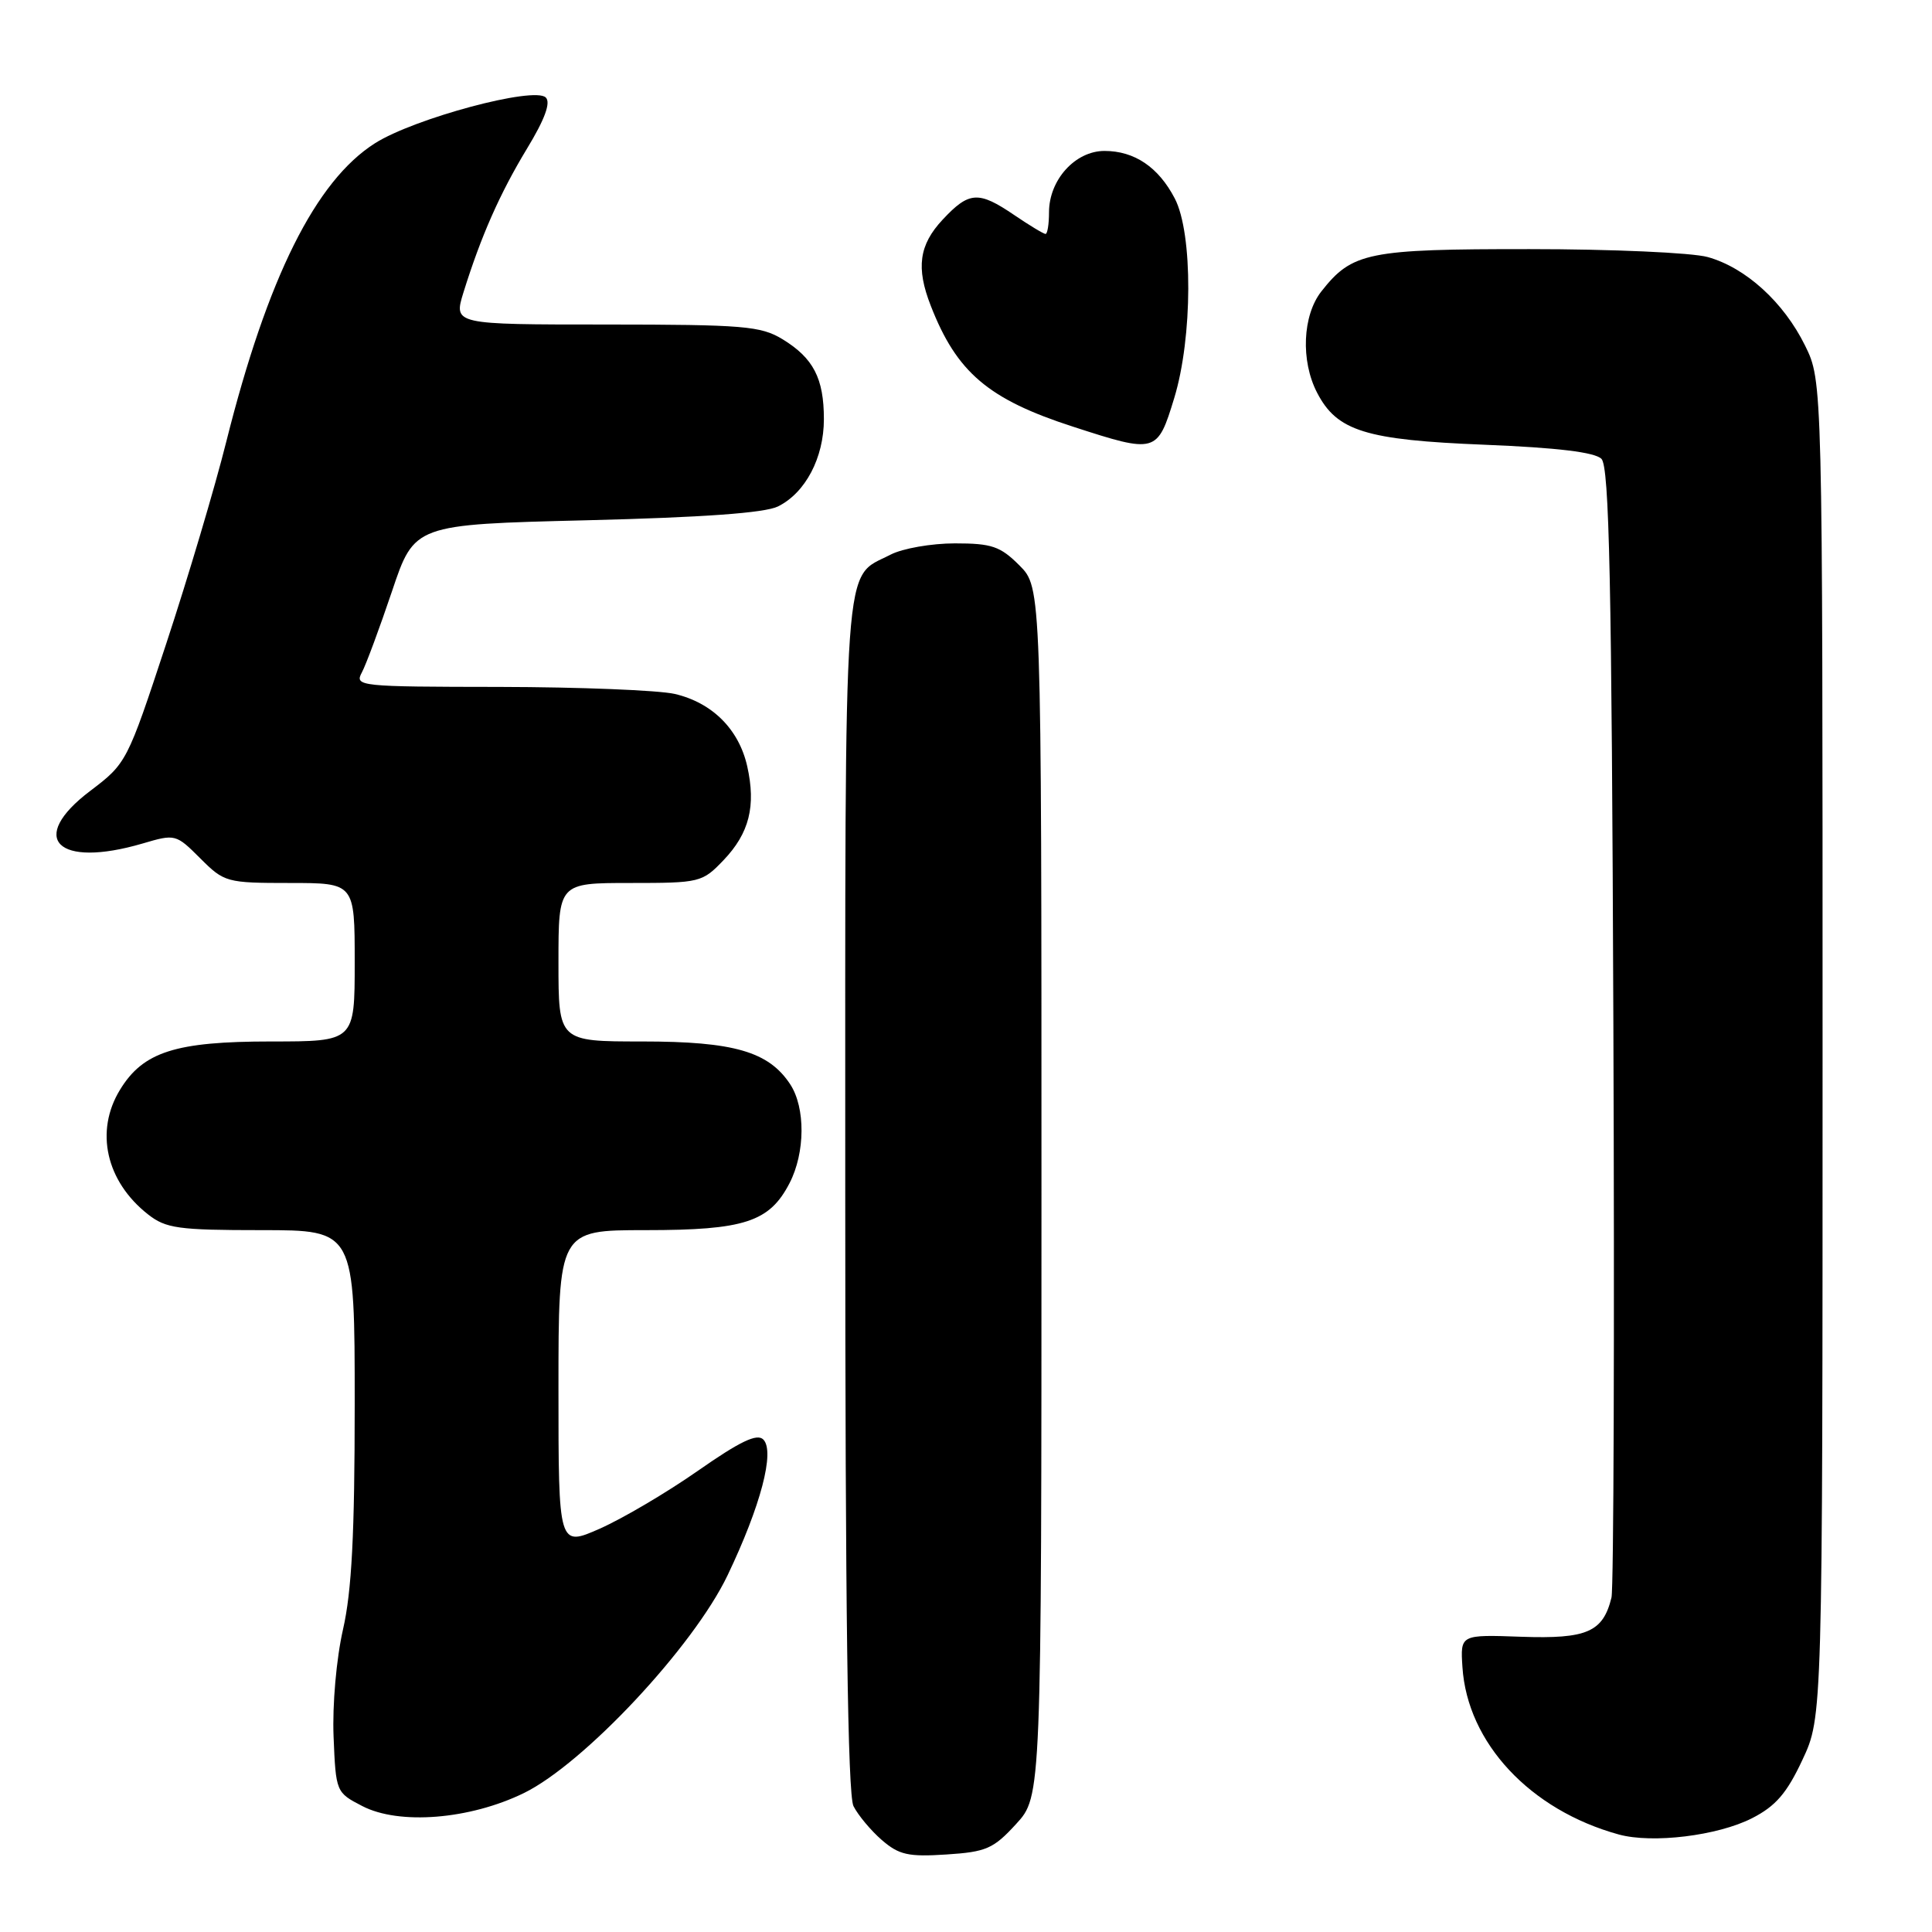 <?xml version="1.0" encoding="UTF-8" standalone="no"?>
<!DOCTYPE svg PUBLIC "-//W3C//DTD SVG 1.1//EN" "http://www.w3.org/Graphics/SVG/1.1/DTD/svg11.dtd" >
<svg xmlns="http://www.w3.org/2000/svg" xmlns:xlink="http://www.w3.org/1999/xlink" version="1.1" viewBox="0 0 256 256">
 <g >
 <path fill="currentColor"
d=" M 134.64 241.69 C 138.00 238.03 138.00 238.03 138.00 157.94 C 138.00 77.85 138.00 77.85 135.08 74.92 C 132.54 72.38 131.41 72.00 126.53 72.00 C 123.43 72.00 119.60 72.67 118.01 73.49 C 111.64 76.79 112.00 71.68 112.00 158.29 C 112.00 213.38 112.33 237.79 113.09 239.32 C 113.70 240.52 115.38 242.54 116.84 243.81 C 119.12 245.78 120.35 246.06 125.39 245.73 C 130.68 245.39 131.64 244.97 134.64 241.69 Z  M 232.16 240.92 C 235.29 239.32 236.76 237.62 238.83 233.19 C 241.50 227.50 241.50 227.50 241.50 139.00 C 241.50 50.50 241.50 50.50 239.18 45.79 C 236.35 40.04 231.31 35.46 226.28 34.06 C 224.20 33.48 213.59 33.01 202.70 33.01 C 181.25 33.00 179.17 33.42 175.09 38.61 C 172.59 41.79 172.33 47.81 174.52 52.03 C 177.15 57.12 180.94 58.30 196.70 58.93 C 206.36 59.32 211.32 59.92 212.20 60.80 C 213.24 61.84 213.56 77.04 213.78 135.80 C 213.94 176.33 213.82 210.48 213.53 211.68 C 212.41 216.26 210.28 217.18 201.60 216.88 C 193.50 216.59 193.50 216.59 193.78 220.89 C 194.43 230.94 202.75 239.85 214.50 243.08 C 218.95 244.30 227.60 243.25 232.16 240.92 Z  M 69.42 237.59 C 77.38 233.69 91.87 218.21 96.40 208.75 C 100.79 199.57 102.71 192.31 101.14 190.74 C 100.31 189.91 98.07 190.98 92.50 194.87 C 88.37 197.76 82.51 201.21 79.49 202.55 C 74.00 204.97 74.00 204.97 74.00 183.99 C 74.00 163.00 74.00 163.00 85.55 163.00 C 98.65 163.00 101.96 161.92 104.62 156.77 C 106.70 152.74 106.74 146.78 104.71 143.68 C 101.86 139.34 97.25 138.00 85.10 138.00 C 74.00 138.00 74.00 138.00 74.00 127.50 C 74.00 117.00 74.00 117.00 83.49 117.00 C 92.75 117.00 93.05 116.93 95.87 113.98 C 99.29 110.40 100.19 106.80 99.01 101.53 C 97.90 96.62 94.37 93.11 89.41 91.95 C 87.26 91.46 76.82 91.04 66.21 91.02 C 47.57 91.00 46.96 90.94 47.95 89.10 C 48.51 88.05 50.30 83.21 51.94 78.35 C 54.91 69.50 54.91 69.50 77.70 68.94 C 93.15 68.56 101.33 67.97 103.08 67.11 C 106.72 65.31 109.17 60.66 109.17 55.54 C 109.17 50.13 107.78 47.45 103.69 44.95 C 100.81 43.20 98.54 43.01 80.30 43.00 C 60.10 43.00 60.10 43.00 61.41 38.75 C 63.73 31.30 66.22 25.66 69.82 19.71 C 72.19 15.81 73.00 13.60 72.32 12.92 C 70.81 11.41 54.89 15.68 49.69 18.98 C 41.82 23.97 35.44 36.79 29.99 58.50 C 28.48 64.55 24.89 76.61 22.02 85.31 C 16.85 101.00 16.77 101.15 11.94 104.81 C 3.59 111.13 7.56 115.09 18.89 111.77 C 23.22 110.49 23.32 110.52 26.54 113.74 C 29.71 116.91 30.02 117.00 38.40 117.00 C 47.00 117.00 47.00 117.00 47.00 127.50 C 47.00 138.00 47.00 138.00 35.90 138.00 C 23.25 138.00 18.96 139.37 15.89 144.42 C 12.55 149.89 14.05 156.54 19.61 160.91 C 21.98 162.77 23.61 163.00 34.63 163.00 C 47.00 163.00 47.00 163.00 47.00 186.05 C 47.00 203.26 46.61 210.83 45.45 215.91 C 44.57 219.77 44.03 225.90 44.20 230.10 C 44.50 237.44 44.53 237.52 48.00 239.31 C 52.89 241.85 62.25 241.09 69.42 237.59 Z  M 155.59 52.75 C 158.04 44.73 158.08 30.94 155.67 26.31 C 153.51 22.15 150.33 20.00 146.35 20.00 C 142.47 20.00 139.00 23.84 139.00 28.13 C 139.00 29.71 138.79 31.00 138.54 31.00 C 138.29 31.00 136.43 29.88 134.40 28.50 C 129.65 25.27 128.41 25.35 124.90 29.11 C 121.78 32.45 121.36 35.48 123.33 40.51 C 126.77 49.35 130.96 52.91 142.19 56.54 C 153.19 60.11 153.36 60.06 155.59 52.75 Z "/>
</g>
</svg>